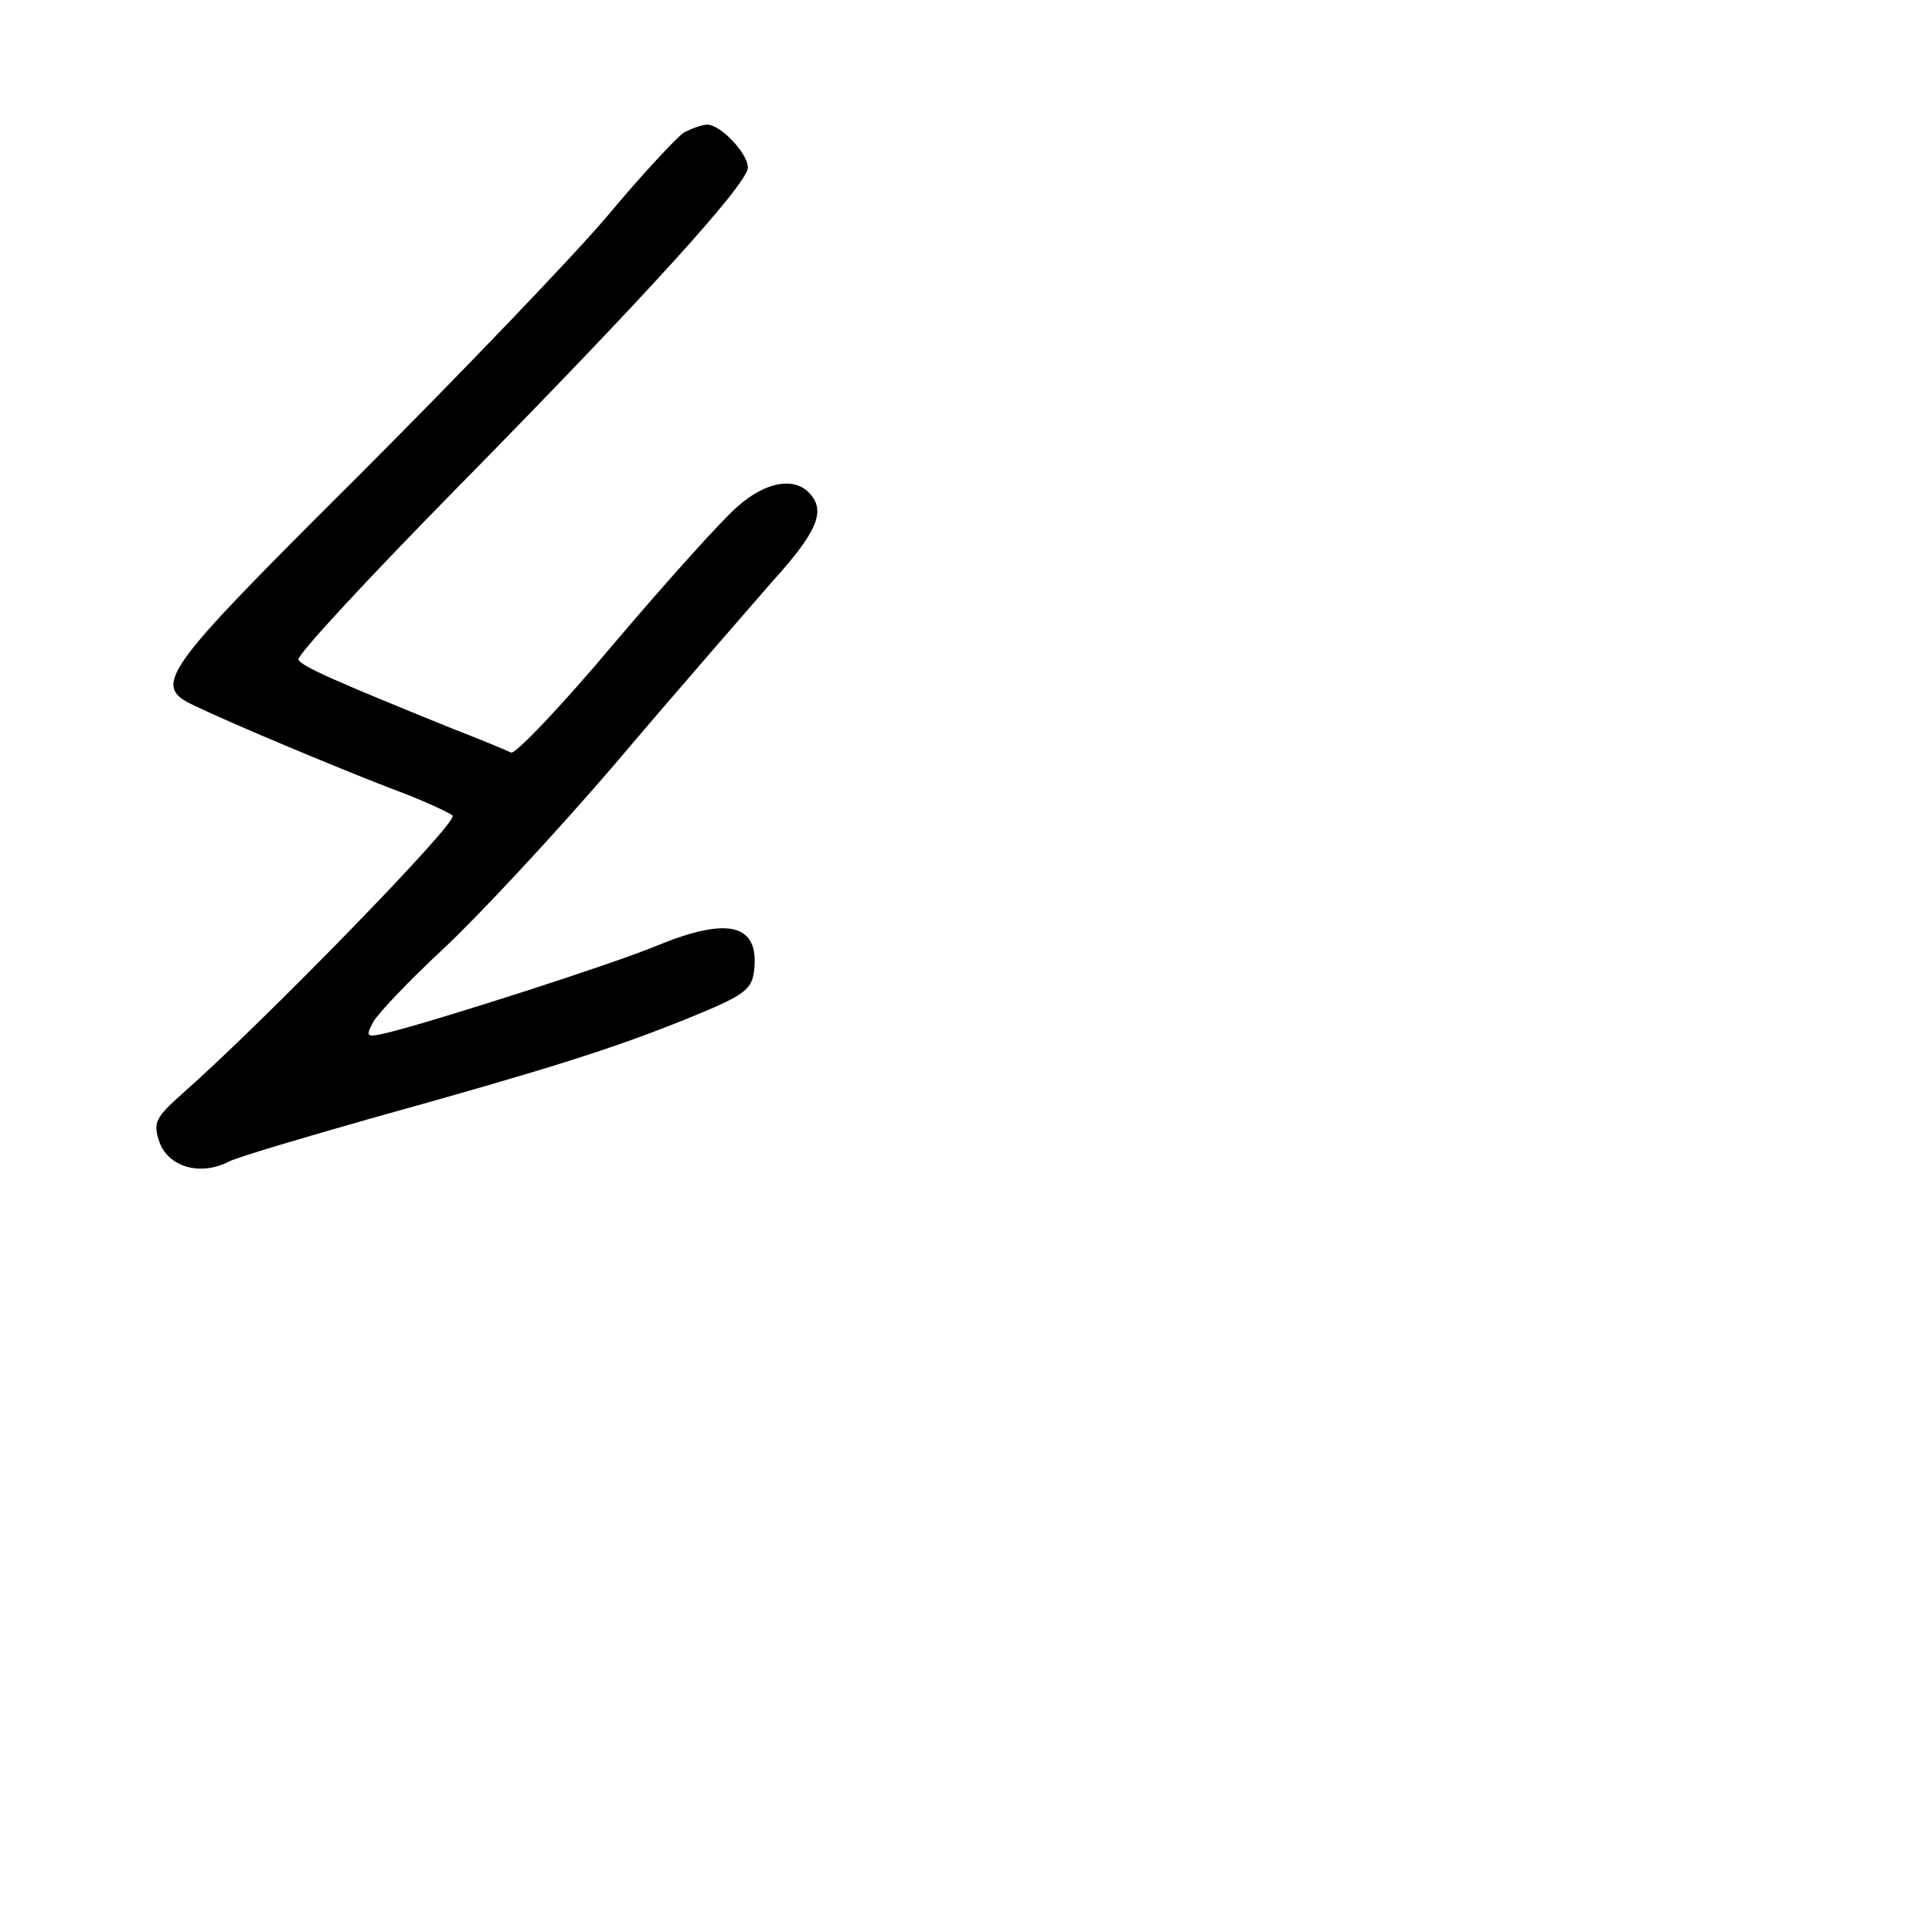 <?xml version="1.0" standalone="no"?>
<!DOCTYPE svg PUBLIC "-//W3C//DTD SVG 20010904//EN"
 "http://www.w3.org/TR/2001/REC-SVG-20010904/DTD/svg10.dtd">
<svg version="1.0" xmlns="http://www.w3.org/2000/svg"
 width="248pt" height="248pt" viewBox="0 0 248 248"
 preserveAspectRatio="xMidYMid meet">
<g transform="translate(0,248) scale(0.1,-0.1)"
fill="#000000" stroke="none">
<path d="M878 2310 c-9 -6 -54 -54 -99 -108 -45 -53 -190 -204 -321 -335 -252
-251 -264 -267 -208 -293 50 -24 177 -77 249 -105 41 -15 78 -32 82 -36 8 -8
-247 -269 -346 -356 -36 -32 -39 -38 -30 -64 12 -31 52 -43 89 -24 12 6 93 30
181 55 230 64 312 90 406 128 74 30 84 37 87 62 7 60 -33 70 -125 32 -55 -23
-285 -97 -347 -112 -26 -6 -27 -5 -17 14 6 11 46 53 90 94 43 40 143 147 221
238 77 91 168 195 200 232 60 66 71 93 48 116 -20 20 -56 13 -91 -18 -19 -16
-90 -95 -158 -175 -67 -80 -128 -144 -133 -141 -6 3 -40 17 -76 31 -153 62
-191 79 -197 88 -3 5 89 104 203 220 238 242 374 391 374 412 0 18 -35 55 -52
55 -7 0 -20 -5 -30 -10z"/>
</g>
</svg>
